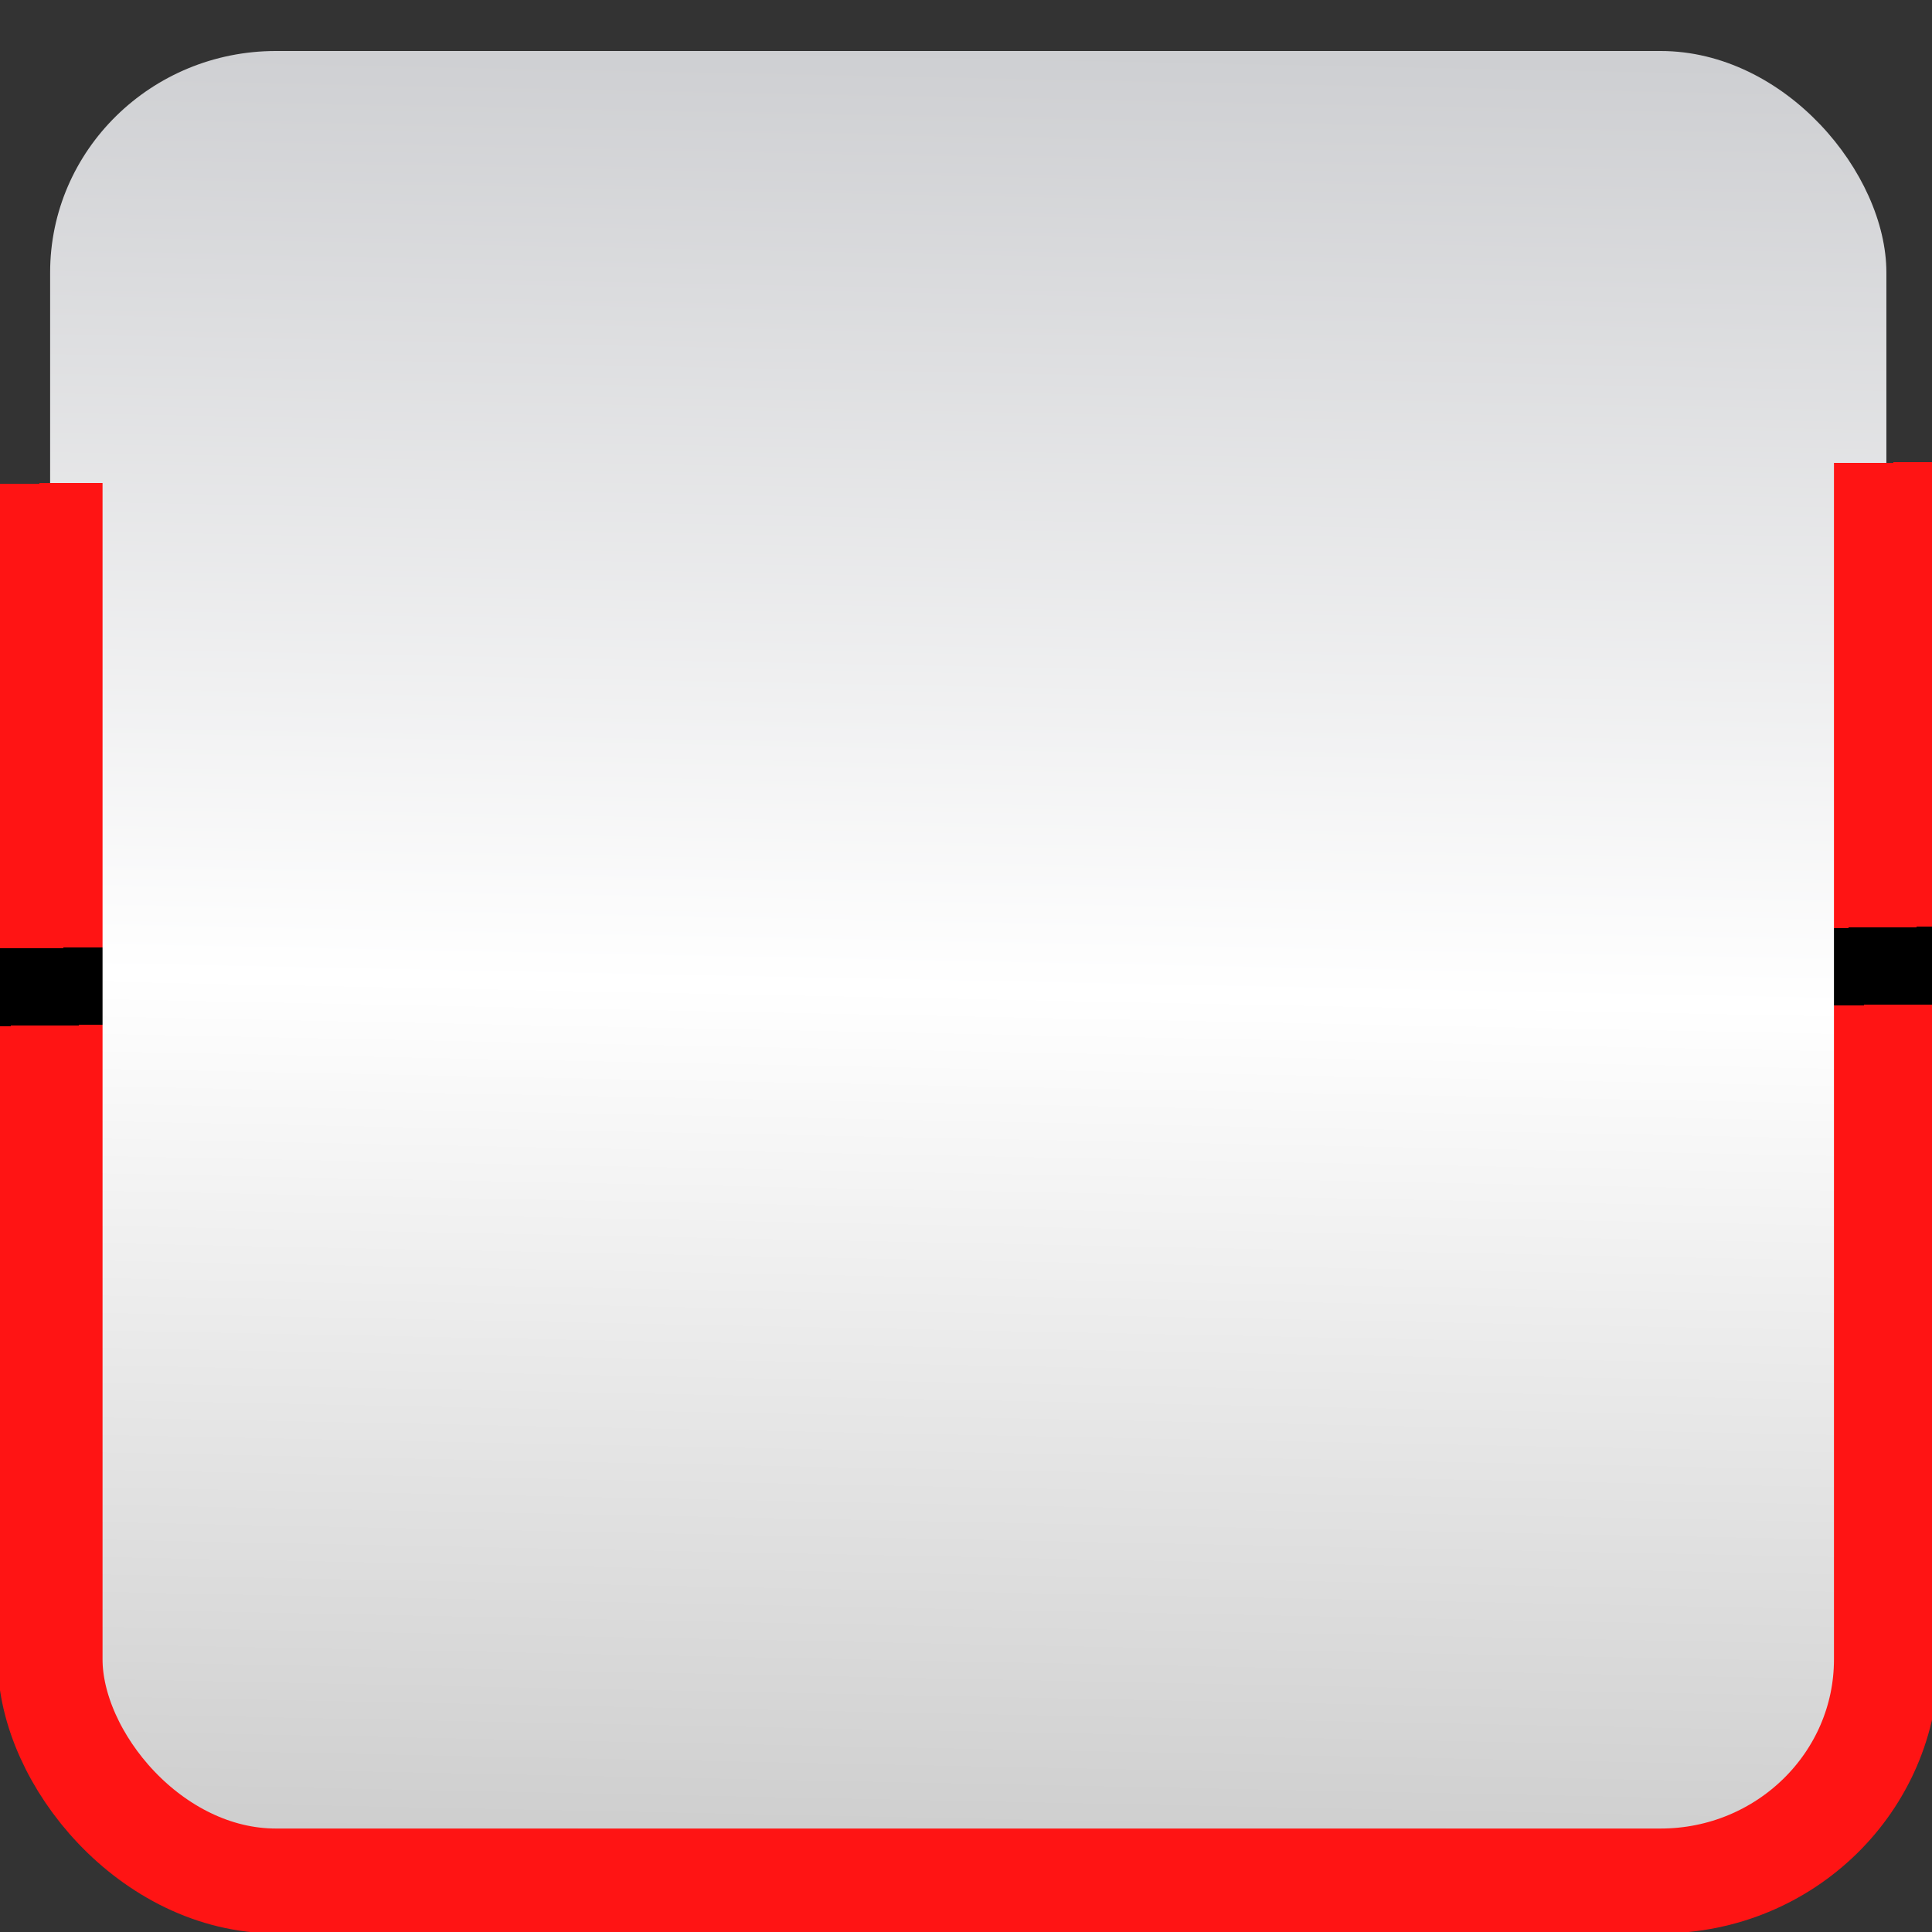 <?xml version="1.0" encoding="UTF-8" standalone="no"?>
<!-- Created with Inkscape (http://www.inkscape.org/) -->
<svg
   xmlns:dc="http://purl.org/dc/elements/1.1/"
   xmlns:cc="http://web.resource.org/cc/"
   xmlns:rdf="http://www.w3.org/1999/02/22-rdf-syntax-ns#"
   xmlns:svg="http://www.w3.org/2000/svg"
   xmlns="http://www.w3.org/2000/svg"
   xmlns:xlink="http://www.w3.org/1999/xlink"
   xmlns:sodipodi="http://sodipodi.sourceforge.net/DTD/sodipodi-0.dtd"
   xmlns:inkscape="http://www.inkscape.org/namespaces/inkscape"
   id="svg2"
   sodipodi:version="0.32"
   inkscape:version="0.45.1"
   width="128"
   height="128"
   version="1.0"
   sodipodi:docbase="/home/leto-ii/Desktop/icairo"
   sodipodi:docname="22.svg"
   inkscape:output_extension="org.inkscape.output.svg.inkscape">
  <rect width="100%" height="100%" fill="#333333" stroke="none"/>
  <defs
     id="defs5">
    <linearGradient
       id="linearGradient3259">
      <stop
         style="stop-color:#cecfd2;stop-opacity:1;"
         offset="0"
         id="stop3261" />
      <stop
         id="stop3267"
         offset="0.5"
         style="stop-color:#ffffff;stop-opacity:1;" />
      <stop
         style="stop-color:#c9c9c9;stop-opacity:1;"
         offset="1"
         id="stop3265" />
    </linearGradient>
    <linearGradient
       id="linearGradient6263">
      <stop
         id="stop6265"
         offset="0"
         style="stop-color:#cecfd2;stop-opacity:1;" />
      <stop
         style="stop-color:#bac0d5;stop-opacity:1;"
         offset="0.5"
         id="stop6267" />
      <stop
         id="stop6269"
         offset="1"
         style="stop-color:#c9c9c9;stop-opacity:1;" />
    </linearGradient>
    <linearGradient
       id="linearGradient4261">
      <stop
         style="stop-color:#9eafff;stop-opacity:1;"
         offset="0"
         id="stop4263" />
      <stop
         style="stop-color:#5fa0ff;stop-opacity:0.114"
         offset="1"
         id="stop4265" />
    </linearGradient>
    <linearGradient
       id="linearGradient4253">
      <stop
         id="stop4255"
         offset="0"
         style="stop-color:#9eafff;stop-opacity:1;" />
      <stop
         id="stop4257"
         offset="1"
         style="stop-color:#2f82ff;stop-opacity:1;" />
    </linearGradient>
    <linearGradient
       id="linearGradient4217">
      <stop
         id="stop4221"
         offset="0"
         style="stop-color:#000000;stop-opacity:0;" />
      <stop
         style="stop-color:#959899;stop-opacity:0;"
         offset="1"
         id="stop4223" />
    </linearGradient>
    <linearGradient
       id="linearGradient3134">
      <stop
         style="stop-color:#e7bd56;stop-opacity:1;"
         offset="0"
         id="stop3136" />
      <stop
         id="stop3142"
         offset="0.5"
         style="stop-color:#e1e0ad;stop-opacity:1;" />
      <stop
         style="stop-color:#e2862e;stop-opacity:1;"
         offset="1"
         id="stop3138" />
    </linearGradient>
    <linearGradient
       inkscape:collect="always"
       xlink:href="#linearGradient3134"
       id="linearGradient3140"
       x1="3.588"
       y1="64.157"
       x2="124.412"
       y2="64.157"
       gradientUnits="userSpaceOnUse"
       gradientTransform="translate(-10.693,0.629)" />
    <linearGradient
       id="linearGradient3194">
      <stop
         id="stop3196"
         offset="0"
         style="stop-color:#000000;stop-opacity:1;" />
      <stop
         style="stop-color:#000000;stop-opacity:0.498;"
         offset="0.5"
         id="stop3202" />
      <stop
         id="stop3198"
         offset="1"
         style="stop-color:#000000;stop-opacity:0;" />
    </linearGradient>
    <linearGradient
       id="linearGradient3204">
      <stop
         id="stop3206"
         offset="0"
         style="stop-color:#e0e0e0;stop-opacity:1;" />
      <stop
         style="stop-color:#000000;stop-opacity:1;"
         offset="0.5"
         id="stop3212" />
      <stop
         id="stop3208"
         offset="1"
         style="stop-color:#959899;stop-opacity:1;" />
    </linearGradient>
    <linearGradient
       id="linearGradient4183">
      <stop
         id="stop4185"
         offset="0"
         style="stop-color:#000000;stop-opacity:1;" />
      <stop
         id="stop4187"
         offset="1"
         style="stop-color:#36d86b;stop-opacity:1;" />
    </linearGradient>
    <linearGradient
       y2="137.237"
       x2="-32.722"
       y1="137.237"
       x1="-302.722"
       gradientUnits="userSpaceOnUse"
       id="linearGradient6199"
       xlink:href="#linearGradient3204"
       inkscape:collect="always" />
    <linearGradient
       id="linearGradient9324">
      <stop
         id="stop9326"
         offset="0"
         style="stop-color:#ffffff;stop-opacity:1;" />
      <stop
         style="stop-color:#ffe339;stop-opacity:1;"
         offset="0.449"
         id="stop9332" />
      <stop
         id="stop10303"
         offset="0.748"
         style="stop-color:#ffbf39;stop-opacity:1;" />
      <stop
         id="stop9328"
         offset="1"
         style="stop-color:#4f2d0e;stop-opacity:1;" />
    </linearGradient>
    <radialGradient
       inkscape:collect="always"
       xlink:href="#linearGradient4253"
       id="radialGradient4323"
       gradientUnits="userSpaceOnUse"
       gradientTransform="matrix(1.708,-8.0105944e-7,6.9630753e-7,1.474,-10.411,-42.682)"
       cx="14.295"
       cy="92.335"
       fx="14.295"
       fy="92.335"
       r="9.331" />
    <linearGradient
       inkscape:collect="always"
       xlink:href="#linearGradient4261"
       id="linearGradient4325"
       gradientUnits="userSpaceOnUse"
       x1="21.207"
       y1="102.846"
       x2="7.049"
       y2="97.718" />
    <radialGradient
       inkscape:collect="always"
       xlink:href="#linearGradient4253"
       id="radialGradient4327"
       gradientUnits="userSpaceOnUse"
       gradientTransform="matrix(1.708,-8.0105944e-7,6.9630753e-7,1.474,-10.411,-42.682)"
       cx="14.295"
       cy="92.335"
       fx="14.295"
       fy="92.335"
       r="9.331" />
    <linearGradient
       inkscape:collect="always"
       xlink:href="#linearGradient4261"
       id="linearGradient4329"
       gradientUnits="userSpaceOnUse"
       x1="21.207"
       y1="102.846"
       x2="7.049"
       y2="97.718" />
    <radialGradient
       inkscape:collect="always"
       xlink:href="#linearGradient4253"
       id="radialGradient4331"
       gradientUnits="userSpaceOnUse"
       gradientTransform="matrix(1.708,-8.0105944e-7,6.9630753e-7,1.474,-10.411,-42.682)"
       cx="14.295"
       cy="92.335"
       fx="14.295"
       fy="92.335"
       r="9.331" />
    <linearGradient
       inkscape:collect="always"
       xlink:href="#linearGradient4261"
       id="linearGradient4333"
       gradientUnits="userSpaceOnUse"
       x1="21.207"
       y1="102.846"
       x2="7.049"
       y2="97.718" />
    <radialGradient
       inkscape:collect="always"
       xlink:href="#linearGradient4253"
       id="radialGradient4341"
       gradientUnits="userSpaceOnUse"
       gradientTransform="matrix(1.708,-8.0105944e-7,6.9630753e-7,1.474,-10.411,-42.682)"
       cx="14.295"
       cy="92.335"
       fx="14.295"
       fy="92.335"
       r="9.331" />
    <linearGradient
       inkscape:collect="always"
       xlink:href="#linearGradient4261"
       id="linearGradient4343"
       gradientUnits="userSpaceOnUse"
       x1="21.207"
       y1="102.846"
       x2="7.049"
       y2="97.718" />
    <radialGradient
       inkscape:collect="always"
       xlink:href="#linearGradient4253"
       id="radialGradient4359"
       gradientUnits="userSpaceOnUse"
       gradientTransform="matrix(1.708,-8.0105944e-7,6.9630753e-7,1.474,-10.411,-42.682)"
       cx="14.295"
       cy="92.335"
       fx="14.295"
       fy="92.335"
       r="9.331" />
    <linearGradient
       inkscape:collect="always"
       xlink:href="#linearGradient4261"
       id="linearGradient4361"
       gradientUnits="userSpaceOnUse"
       x1="21.207"
       y1="102.846"
       x2="7.049"
       y2="97.718" />
    <radialGradient
       inkscape:collect="always"
       xlink:href="#linearGradient4253"
       id="radialGradient4363"
       gradientUnits="userSpaceOnUse"
       gradientTransform="matrix(1.708,-8.0105944e-7,6.9630753e-7,1.474,-10.411,-42.682)"
       cx="14.295"
       cy="92.335"
       fx="14.295"
       fy="92.335"
       r="9.331" />
    <linearGradient
       inkscape:collect="always"
       xlink:href="#linearGradient4261"
       id="linearGradient4365"
       gradientUnits="userSpaceOnUse"
       x1="21.207"
       y1="102.846"
       x2="7.049"
       y2="97.718" />
    <radialGradient
       inkscape:collect="always"
       xlink:href="#linearGradient4253"
       id="radialGradient4367"
       gradientUnits="userSpaceOnUse"
       gradientTransform="matrix(1.708,-8.0105944e-7,6.9630753e-7,1.474,-10.411,-42.682)"
       cx="14.295"
       cy="92.335"
       fx="14.295"
       fy="92.335"
       r="9.331" />
    <linearGradient
       inkscape:collect="always"
       xlink:href="#linearGradient4261"
       id="linearGradient4369"
       gradientUnits="userSpaceOnUse"
       x1="21.207"
       y1="102.846"
       x2="7.049"
       y2="97.718" />
    <radialGradient
       inkscape:collect="always"
       xlink:href="#linearGradient4253"
       id="radialGradient4371"
       gradientUnits="userSpaceOnUse"
       gradientTransform="matrix(1.708,-8.0105944e-7,6.9630753e-7,1.474,-10.411,-42.682)"
       cx="14.295"
       cy="92.335"
       fx="14.295"
       fy="92.335"
       r="9.331" />
    <linearGradient
       inkscape:collect="always"
       xlink:href="#linearGradient4261"
       id="linearGradient4373"
       gradientUnits="userSpaceOnUse"
       x1="21.207"
       y1="102.846"
       x2="7.049"
       y2="97.718" />
    <linearGradient
       y2="97.718"
       x2="7.049"
       y1="102.846"
       x1="21.207"
       gradientUnits="userSpaceOnUse"
       id="linearGradient2304"
       xlink:href="#linearGradient4261"
       inkscape:collect="always" />
    <radialGradient
       r="9.331"
       fy="92.335"
       fx="14.295"
       cy="92.335"
       cx="14.295"
       gradientTransform="matrix(1.708,-8.0105944e-7,6.9630753e-7,1.474,-10.411,-42.682)"
       gradientUnits="userSpaceOnUse"
       id="radialGradient2302"
       xlink:href="#linearGradient4253"
       inkscape:collect="always" />
    <linearGradient
       y2="97.718"
       x2="7.049"
       y1="102.846"
       x1="21.207"
       gradientUnits="userSpaceOnUse"
       id="linearGradient2300"
       xlink:href="#linearGradient4261"
       inkscape:collect="always" />
    <radialGradient
       r="9.331"
       fy="92.335"
       fx="14.295"
       cy="92.335"
       cx="14.295"
       gradientTransform="matrix(1.708,-8.0105944e-7,6.9630753e-7,1.474,-10.411,-42.682)"
       gradientUnits="userSpaceOnUse"
       id="radialGradient2298"
       xlink:href="#linearGradient4253"
       inkscape:collect="always" />
    <linearGradient
       y2="97.718"
       x2="7.049"
       y1="102.846"
       x1="21.207"
       gradientUnits="userSpaceOnUse"
       id="linearGradient2296"
       xlink:href="#linearGradient4261"
       inkscape:collect="always" />
    <radialGradient
       r="9.331"
       fy="92.335"
       fx="14.295"
       cy="92.335"
       cx="14.295"
       gradientTransform="matrix(1.708,-8.0105944e-7,6.9630753e-7,1.474,-10.411,-42.682)"
       gradientUnits="userSpaceOnUse"
       id="radialGradient2294"
       xlink:href="#linearGradient4253"
       inkscape:collect="always" />
    <linearGradient
       y2="97.718"
       x2="7.049"
       y1="102.846"
       x1="21.207"
       gradientUnits="userSpaceOnUse"
       id="linearGradient2280"
       xlink:href="#linearGradient4261"
       inkscape:collect="always" />
    <radialGradient
       r="9.331"
       fy="92.335"
       fx="14.295"
       cy="92.335"
       cx="14.295"
       gradientTransform="matrix(1.708,-8.0105944e-7,6.9630753e-7,1.474,-10.411,-42.682)"
       gradientUnits="userSpaceOnUse"
       id="radialGradient2278"
       xlink:href="#linearGradient4253"
       inkscape:collect="always" />
    <linearGradient
       y2="97.718"
       x2="7.049"
       y1="102.846"
       x1="21.207"
       gradientUnits="userSpaceOnUse"
       id="linearGradient2610"
       xlink:href="#linearGradient4261"
       inkscape:collect="always" />
    <radialGradient
       r="9.331"
       fy="92.335"
       fx="14.295"
       cy="92.335"
       cx="14.295"
       gradientTransform="matrix(1.708,-8.0105944e-7,6.9630753e-7,1.474,-10.411,-42.682)"
       gradientUnits="userSpaceOnUse"
       id="radialGradient2608"
       xlink:href="#linearGradient4253"
       inkscape:collect="always" />
    <linearGradient
       y2="97.718"
       x2="7.049"
       y1="102.846"
       x1="21.207"
       gradientUnits="userSpaceOnUse"
       id="linearGradient2606"
       xlink:href="#linearGradient4261"
       inkscape:collect="always" />
    <radialGradient
       r="9.331"
       fy="92.335"
       fx="14.295"
       cy="92.335"
       cx="14.295"
       gradientTransform="matrix(1.708,-8.0105944e-7,6.9630753e-7,1.474,-10.411,-42.682)"
       gradientUnits="userSpaceOnUse"
       id="radialGradient2604"
       xlink:href="#linearGradient4253"
       inkscape:collect="always" />
    <linearGradient
       y2="97.718"
       x2="7.049"
       y1="102.846"
       x1="21.207"
       gradientUnits="userSpaceOnUse"
       id="linearGradient2602"
       xlink:href="#linearGradient4261"
       inkscape:collect="always" />
    <radialGradient
       r="9.331"
       fy="92.335"
       fx="14.295"
       cy="92.335"
       cx="14.295"
       gradientTransform="matrix(1.708,-8.0105944e-7,6.9630753e-7,1.474,-10.411,-42.682)"
       gradientUnits="userSpaceOnUse"
       id="radialGradient2600"
       xlink:href="#linearGradient4253"
       inkscape:collect="always" />
    <linearGradient
       y2="97.718"
       x2="7.049"
       y1="102.846"
       x1="21.207"
       gradientUnits="userSpaceOnUse"
       id="linearGradient2598"
       xlink:href="#linearGradient4261"
       inkscape:collect="always" />
    <radialGradient
       r="9.331"
       fy="92.335"
       fx="14.295"
       cy="92.335"
       cx="14.295"
       gradientTransform="matrix(1.708,-8.0105944e-7,6.9630753e-7,1.474,-10.411,-42.682)"
       gradientUnits="userSpaceOnUse"
       id="radialGradient2596"
       xlink:href="#linearGradient4253"
       inkscape:collect="always" />
    <linearGradient
       y2="97.718"
       x2="7.049"
       y1="102.846"
       x1="21.207"
       gradientUnits="userSpaceOnUse"
       id="linearGradient2594"
       xlink:href="#linearGradient4261"
       inkscape:collect="always" />
    <radialGradient
       r="9.331"
       fy="92.335"
       fx="14.295"
       cy="92.335"
       cx="14.295"
       gradientTransform="matrix(1.708,-8.0105944e-7,6.9630753e-7,1.474,-10.411,-42.682)"
       gradientUnits="userSpaceOnUse"
       id="radialGradient2592"
       xlink:href="#linearGradient4253"
       inkscape:collect="always" />
    <linearGradient
       y2="97.718"
       x2="7.049"
       y1="102.846"
       x1="21.207"
       gradientUnits="userSpaceOnUse"
       id="linearGradient2590"
       xlink:href="#linearGradient4261"
       inkscape:collect="always" />
    <radialGradient
       r="9.331"
       fy="92.335"
       fx="14.295"
       cy="92.335"
       cx="14.295"
       gradientTransform="matrix(1.708,-8.0105944e-7,6.9630753e-7,1.474,-10.411,-42.682)"
       gradientUnits="userSpaceOnUse"
       id="radialGradient2588"
       xlink:href="#linearGradient4253"
       inkscape:collect="always" />
    <linearGradient
       y2="97.718"
       x2="7.049"
       y1="102.846"
       x1="21.207"
       gradientUnits="userSpaceOnUse"
       id="linearGradient2586"
       xlink:href="#linearGradient4261"
       inkscape:collect="always" />
    <radialGradient
       r="9.331"
       fy="92.335"
       fx="14.295"
       cy="92.335"
       cx="14.295"
       gradientTransform="matrix(1.708,-8.0105944e-7,6.9630753e-7,1.474,-10.411,-42.682)"
       gradientUnits="userSpaceOnUse"
       id="radialGradient2584"
       xlink:href="#linearGradient4253"
       inkscape:collect="always" />
    <linearGradient
       gradientUnits="userSpaceOnUse"
       y2="97.718"
       x2="7.049"
       y1="102.846"
       x1="21.207"
       id="linearGradient2582"
       xlink:href="#linearGradient4261"
       inkscape:collect="always" />
    <radialGradient
       gradientUnits="userSpaceOnUse"
       gradientTransform="matrix(1.708,-8.0105944e-7,6.9630753e-7,1.474,-10.411,-42.682)"
       r="9.331"
       fy="92.335"
       fx="14.295"
       cy="92.335"
       cx="14.295"
       id="radialGradient2580"
       xlink:href="#linearGradient4253"
       inkscape:collect="always" />
    <linearGradient
       id="linearGradient2570">
      <stop
         style="stop-color:#ffffff;stop-opacity:1;"
         offset="0"
         id="stop2572" />
      <stop
         id="stop2574"
         offset="0.449"
         style="stop-color:#ffe339;stop-opacity:1;" />
      <stop
         style="stop-color:#ffbf39;stop-opacity:1;"
         offset="0.748"
         id="stop2576" />
      <stop
         style="stop-color:#4f2d0e;stop-opacity:1;"
         offset="1"
         id="stop2578" />
    </linearGradient>
    <linearGradient
       inkscape:collect="always"
       xlink:href="#linearGradient3204"
       id="linearGradient2568"
       gradientUnits="userSpaceOnUse"
       x1="-302.722"
       y1="137.237"
       x2="-32.722"
       y2="137.237" />
    <linearGradient
       id="linearGradient2562">
      <stop
         style="stop-color:#000000;stop-opacity:1;"
         offset="0"
         id="stop2564" />
      <stop
         style="stop-color:#36d86b;stop-opacity:1;"
         offset="1"
         id="stop2566" />
    </linearGradient>
    <linearGradient
       id="linearGradient2554">
      <stop
         style="stop-color:#e0e0e0;stop-opacity:1;"
         offset="0"
         id="stop2556" />
      <stop
         id="stop2558"
         offset="0.5"
         style="stop-color:#000000;stop-opacity:1;" />
      <stop
         style="stop-color:#959899;stop-opacity:1;"
         offset="1"
         id="stop2560" />
    </linearGradient>
    <linearGradient
       id="linearGradient2546">
      <stop
         style="stop-color:#aaaaaa;stop-opacity:1;"
         offset="0"
         id="stop2548" />
      <stop
         id="stop2550"
         offset="0.5"
         style="stop-color:#000000;stop-opacity:0.498;" />
      <stop
         style="stop-color:#000000;stop-opacity:0;"
         offset="1"
         id="stop2552" />
    </linearGradient>
    <linearGradient
       inkscape:collect="always"
       xlink:href="#linearGradient3194"
       id="linearGradient2544"
       x1="173.356"
       y1="-5.898"
       x2="161.062"
       y2="206.364"
       gradientUnits="userSpaceOnUse"
       gradientTransform="matrix(0.468,0,0,0.459,0.904,-0.475)" />
    <linearGradient
       inkscape:collect="always"
       xlink:href="#linearGradient4217"
       id="linearGradient2542"
       x1="272.767"
       y1="279.474"
       x2="272.767"
       y2="0.017"
       gradientUnits="userSpaceOnUse"
       gradientTransform="matrix(0.468,0,0,0.459,0.904,-0.475)" />
    <linearGradient
       id="linearGradient2534">
      <stop
         id="stop2536"
         offset="0"
         style="stop-color:#e7e456;stop-opacity:1;" />
      <stop
         style="stop-color:#e1e0ad;stop-opacity:1;"
         offset="0.5"
         id="stop2538" />
      <stop
         id="stop2540"
         offset="1"
         style="stop-color:#e7e456;stop-opacity:1;" />
    </linearGradient>
    <linearGradient
       id="linearGradient2523">
      <stop
         style="stop-color:#ff1414;stop-opacity:1;"
         offset="0"
         id="stop2525" />
      <stop
         id="stop3279"
         offset="0.48"
         style="stop-color:#ff1414;stop-opacity:1;" />
      <stop
         style="stop-color:#000000;stop-opacity:1;"
         offset="0.48"
         id="stop3281" />
      <stop
         id="stop3283"
         offset="0.52"
         style="stop-color:#000000;stop-opacity:1;" />
      <stop
         style="stop-color:#ff1414;stop-opacity:1;"
         offset="0.52"
         id="stop3285" />
      <stop
         id="stop3223"
         offset="0.76"
         style="stop-color:#ff1414;stop-opacity:1;" />
      <stop
         style="stop-color:#ffffff;stop-opacity:0;"
         offset="0.76"
         id="stop3231" />
      <stop
         style="stop-color:#fffbfb;stop-opacity:0;"
         offset="1"
         id="stop3225" />
    </linearGradient>
    <linearGradient
       id="linearGradient2517">
      <stop
         style="stop-color:#9eafff;stop-opacity:1;"
         offset="0"
         id="stop2519" />
      <stop
         style="stop-color:#2f82ff;stop-opacity:1;"
         offset="1"
         id="stop2521" />
    </linearGradient>
    <linearGradient
       id="linearGradient2511">
      <stop
         id="stop2513"
         offset="0"
         style="stop-color:#9eafff;stop-opacity:1;" />
      <stop
         id="stop2515"
         offset="1"
         style="stop-color:#5fa0ff;stop-opacity:0.114" />
    </linearGradient>
    <radialGradient
       inkscape:collect="always"
       xlink:href="#linearGradient4253"
       id="radialGradient2683"
       gradientUnits="userSpaceOnUse"
       gradientTransform="matrix(1.708,-8.0105944e-7,6.9630753e-7,1.474,-10.411,-42.682)"
       cx="14.295"
       cy="92.335"
       fx="14.295"
       fy="92.335"
       r="9.331" />
    <linearGradient
       inkscape:collect="always"
       xlink:href="#linearGradient4261"
       id="linearGradient2685"
       gradientUnits="userSpaceOnUse"
       x1="21.207"
       y1="102.846"
       x2="7.049"
       y2="97.718" />
    <radialGradient
       inkscape:collect="always"
       xlink:href="#linearGradient4253"
       id="radialGradient2687"
       gradientUnits="userSpaceOnUse"
       gradientTransform="matrix(1.708,-8.0105944e-7,6.9630753e-7,1.474,-10.411,-42.682)"
       cx="14.295"
       cy="92.335"
       fx="14.295"
       fy="92.335"
       r="9.331" />
    <linearGradient
       inkscape:collect="always"
       xlink:href="#linearGradient4261"
       id="linearGradient2689"
       gradientUnits="userSpaceOnUse"
       x1="21.207"
       y1="102.846"
       x2="7.049"
       y2="97.718" />
    <radialGradient
       inkscape:collect="always"
       xlink:href="#linearGradient4253"
       id="radialGradient2691"
       gradientUnits="userSpaceOnUse"
       gradientTransform="matrix(1.708,-8.0105944e-7,6.9630753e-7,1.474,-10.411,-42.682)"
       cx="14.295"
       cy="92.335"
       fx="14.295"
       fy="92.335"
       r="9.331" />
    <linearGradient
       inkscape:collect="always"
       xlink:href="#linearGradient4261"
       id="linearGradient2693"
       gradientUnits="userSpaceOnUse"
       x1="21.207"
       y1="102.846"
       x2="7.049"
       y2="97.718" />
    <radialGradient
       inkscape:collect="always"
       xlink:href="#linearGradient4253"
       id="radialGradient2695"
       gradientUnits="userSpaceOnUse"
       gradientTransform="matrix(1.708,-8.0105944e-7,6.9630753e-7,1.474,-10.411,-42.682)"
       cx="14.295"
       cy="92.335"
       fx="14.295"
       fy="92.335"
       r="9.331" />
    <linearGradient
       inkscape:collect="always"
       xlink:href="#linearGradient4261"
       id="linearGradient2697"
       gradientUnits="userSpaceOnUse"
       x1="21.207"
       y1="102.846"
       x2="7.049"
       y2="97.718" />
    <radialGradient
       inkscape:collect="always"
       xlink:href="#linearGradient4253"
       id="radialGradient2699"
       gradientUnits="userSpaceOnUse"
       gradientTransform="matrix(1.708,-8.0105944e-7,6.9630753e-7,1.474,-10.411,-42.682)"
       cx="14.295"
       cy="92.335"
       fx="14.295"
       fy="92.335"
       r="9.331" />
    <linearGradient
       inkscape:collect="always"
       xlink:href="#linearGradient4261"
       id="linearGradient2701"
       gradientUnits="userSpaceOnUse"
       x1="21.207"
       y1="102.846"
       x2="7.049"
       y2="97.718" />
    <radialGradient
       inkscape:collect="always"
       xlink:href="#linearGradient4253"
       id="radialGradient2703"
       gradientUnits="userSpaceOnUse"
       gradientTransform="matrix(1.708,-8.0105944e-7,6.9630753e-7,1.474,-10.411,-42.682)"
       cx="14.295"
       cy="92.335"
       fx="14.295"
       fy="92.335"
       r="9.331" />
    <linearGradient
       inkscape:collect="always"
       xlink:href="#linearGradient4261"
       id="linearGradient2705"
       gradientUnits="userSpaceOnUse"
       x1="21.207"
       y1="102.846"
       x2="7.049"
       y2="97.718" />
    <radialGradient
       inkscape:collect="always"
       xlink:href="#linearGradient4253"
       id="radialGradient2707"
       gradientUnits="userSpaceOnUse"
       gradientTransform="matrix(1.708,-8.0105944e-7,6.9630753e-7,1.474,-10.411,-42.682)"
       cx="14.295"
       cy="92.335"
       fx="14.295"
       fy="92.335"
       r="9.331" />
    <linearGradient
       inkscape:collect="always"
       xlink:href="#linearGradient4261"
       id="linearGradient2709"
       gradientUnits="userSpaceOnUse"
       x1="21.207"
       y1="102.846"
       x2="7.049"
       y2="97.718" />
    <radialGradient
       inkscape:collect="always"
       xlink:href="#linearGradient4253"
       id="radialGradient2711"
       gradientUnits="userSpaceOnUse"
       gradientTransform="matrix(1.708,-8.0105944e-7,6.9630753e-7,1.474,-10.411,-42.682)"
       cx="14.295"
       cy="92.335"
       fx="14.295"
       fy="92.335"
       r="9.331" />
    <linearGradient
       inkscape:collect="always"
       xlink:href="#linearGradient4261"
       id="linearGradient2713"
       gradientUnits="userSpaceOnUse"
       x1="21.207"
       y1="102.846"
       x2="7.049"
       y2="97.718" />
    <linearGradient
       inkscape:collect="always"
       xlink:href="#linearGradient3259"
       id="linearGradient2752"
       gradientUnits="userSpaceOnUse"
       gradientTransform="matrix(0.468,0,0,0.459,0.927,-0.102)"
       x1="161.248"
       y1="7.814"
       x2="155.681"
       y2="279.474" />
    <linearGradient
       inkscape:collect="always"
       xlink:href="#linearGradient2523"
       id="linearGradient2754"
       gradientUnits="userSpaceOnUse"
       gradientTransform="matrix(0.468,0,0,0.459,0.927,-0.102)"
       x1="259.295"
       y1="279.474"
       x2="256.088"
       y2="0.017" />
  </defs>
  <sodipodi:namedview
     inkscape:window-height="617"
     inkscape:window-width="803"
     inkscape:pageshadow="2"
     inkscape:pageopacity="0.0"
     guidetolerance="10.0"
     gridtolerance="10.0"
     objecttolerance="10.0"
     borderopacity="1.0"
     bordercolor="#666666"
     pagecolor="#ffffff"
     id="base"
     inkscape:zoom="1.5898438"
     inkscape:cx="33.393278"
     inkscape:cy="56.910661"
     inkscape:window-x="524"
     inkscape:window-y="160"
     inkscape:current-layer="svg2" />
  <rect
     ry="14.678"
     rx="14.961"
     y="3.379"
     x="3.321"
     height="121.239"
     width="121.657"
     id="rect2220"
     style="fill:url(#linearGradient2752);fill-opacity:1.0;fill-rule:evenodd;stroke:url(#linearGradient2754);stroke-width:6.946;stroke-linecap:round;stroke-linejoin:round;stroke-miterlimit:4;stroke-dasharray:none;stroke-dashoffset:0.07;stroke-opacity:1" />
</svg>
